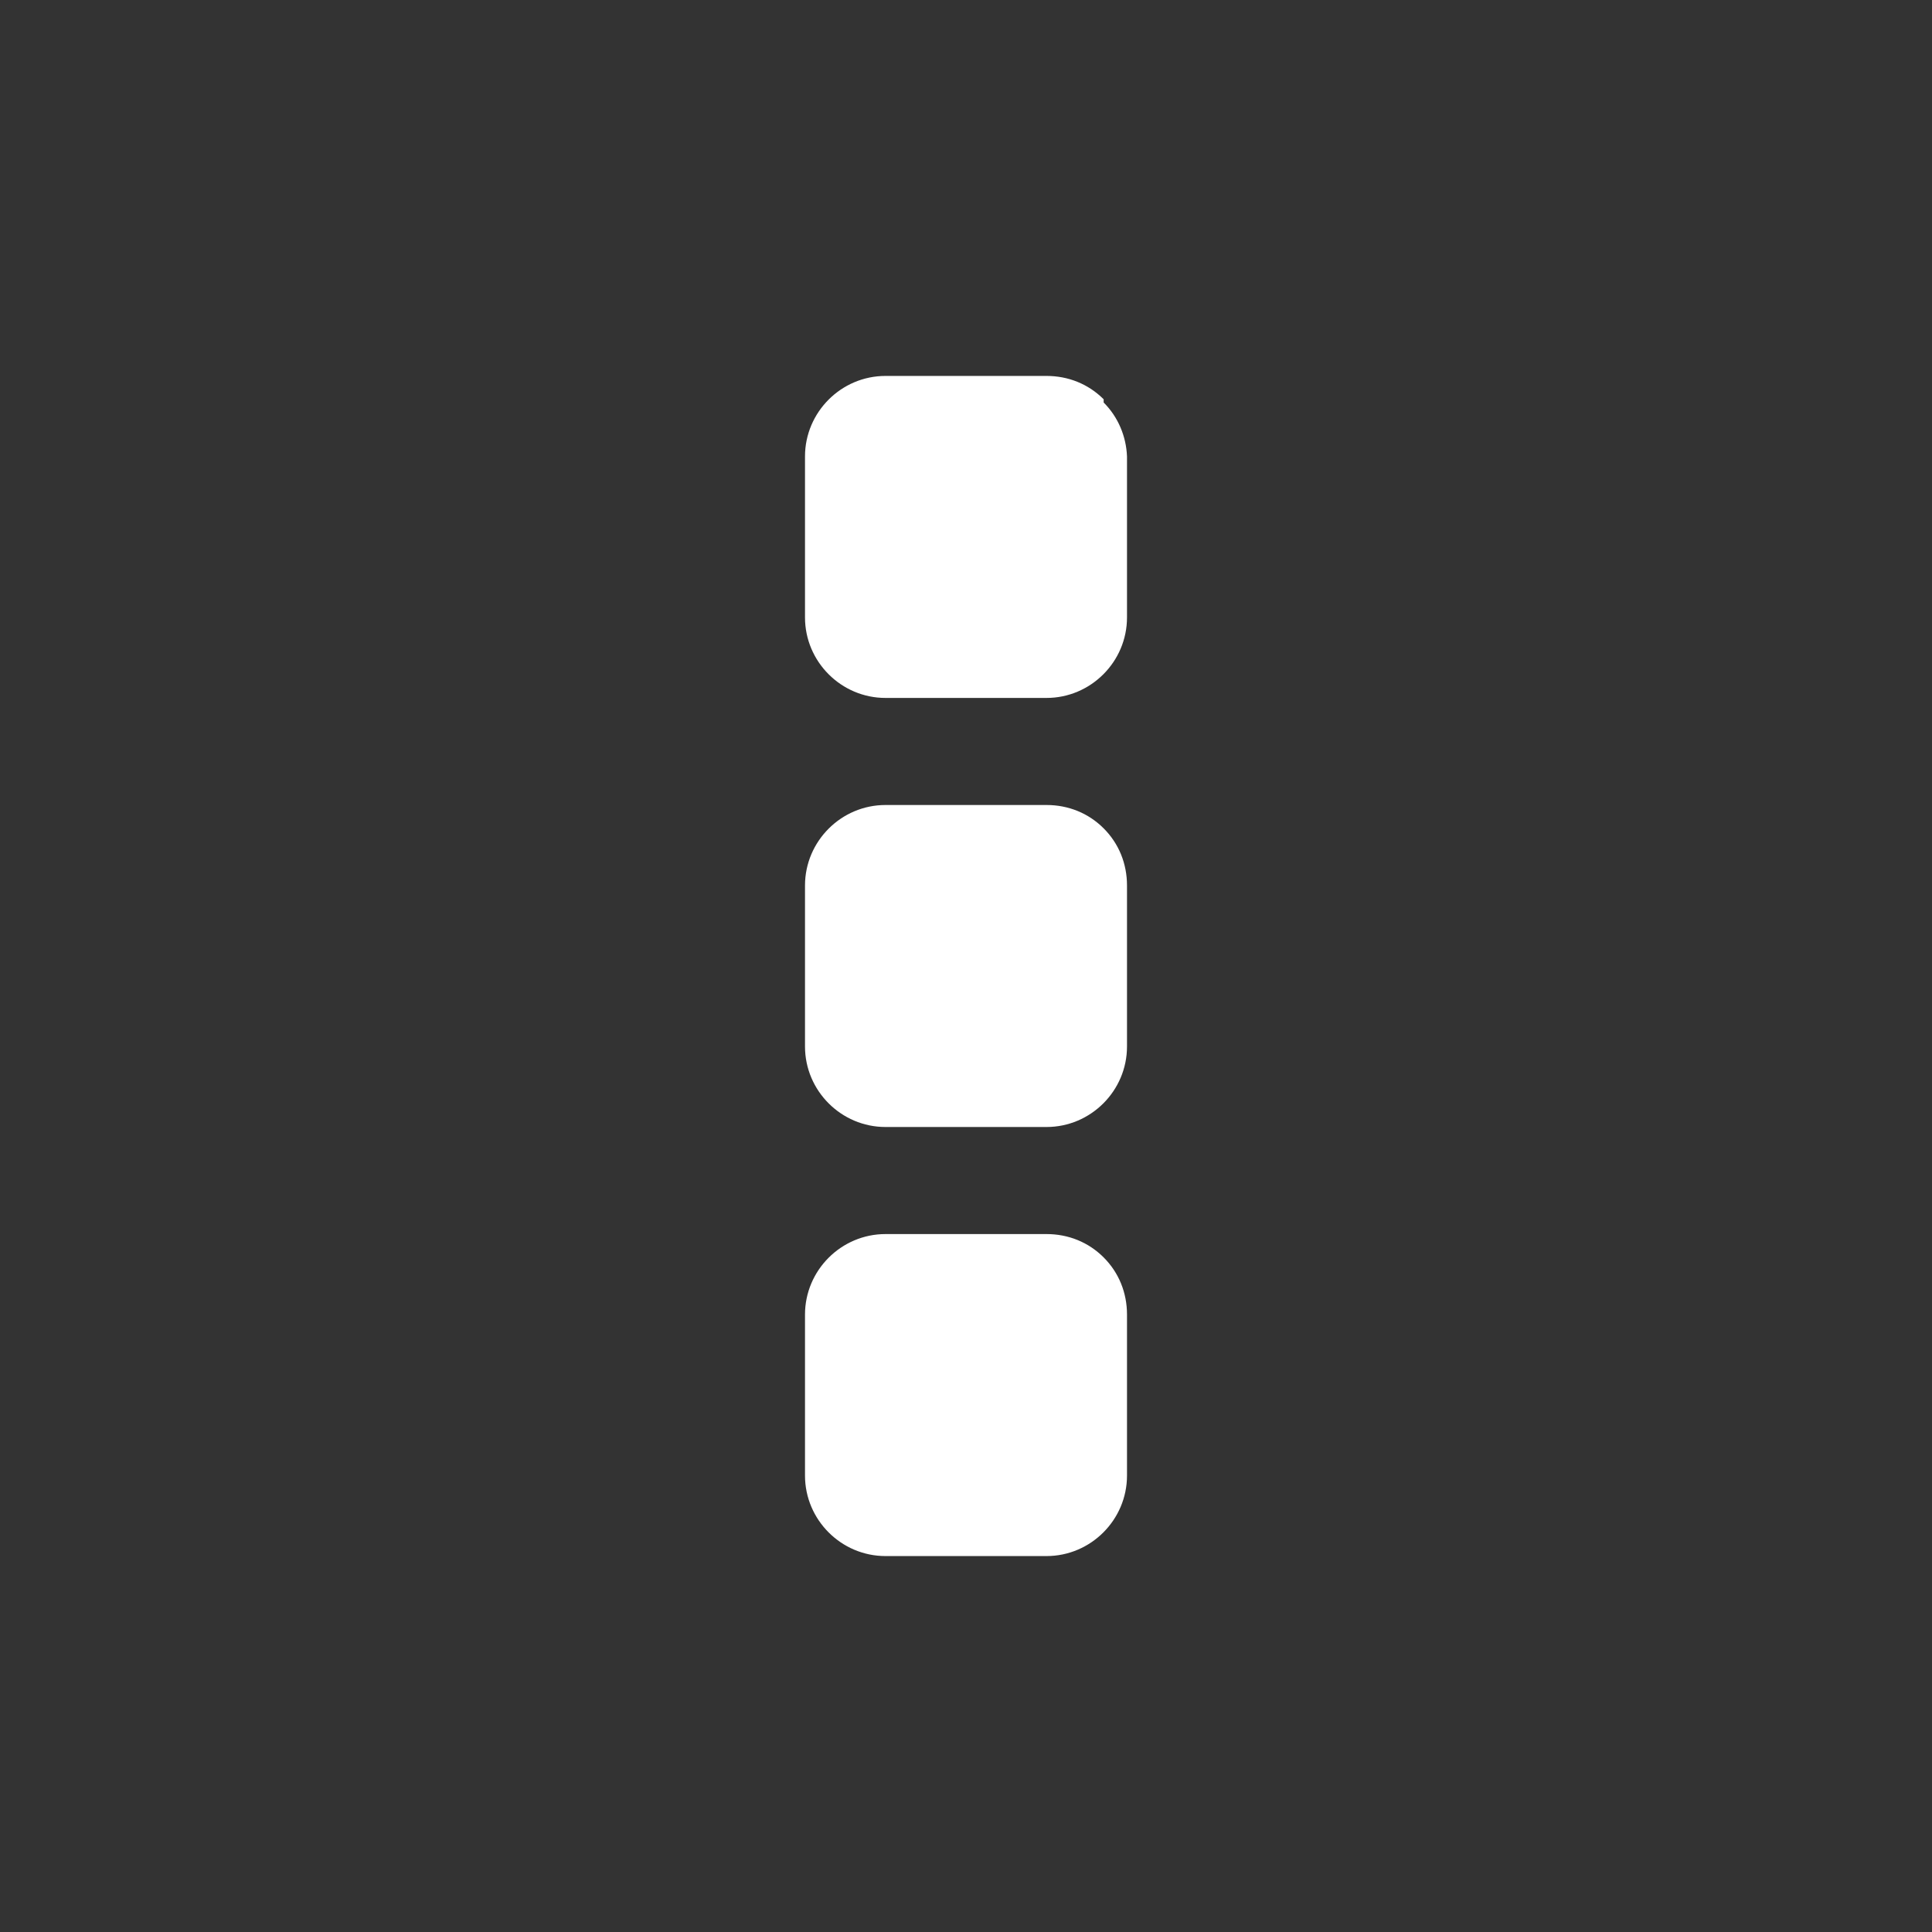 <svg version="1.2" xmlns="http://www.w3.org/2000/svg" xmlns:xlink="http://www.w3.org/1999/xlink" overflow="visible" preserveAspectRatio="none" viewBox="0 0 24 24" width="24" height="24"><rect x="0" y="0" width="24" height="24" fill="#333333" stroke="none"/><g><path xmlns:default="http://www.w3.org/2000/svg" id="ellipsis-v" d="M13.71,15.62c-0.19-0.19-0.44-0.29-0.71-0.29h-2c-0.55,0-1,0.45-1,1v2c0,0.55,0.45,1,1,1h2  c0.55,0,1-0.45,1-1v-2C14,16.06,13.9,15.81,13.71,15.62z M13.71,10.29C13.52,10.1,13.27,10,13,10h-2c-0.55,0-1,0.45-1,1v2  c0,0.55,0.45,1,1,1h2c0.55,0,1-0.45,1-1v-2C14,10.73,13.9,10.48,13.71,10.29z M13.71,4.96C13.52,4.77,13.27,4.67,13,4.67h-2  c-0.55,0-1,0.45-1,1v2c0,0.55,0.45,1,1,1h2c0.55,0,1-0.45,1-1v-2C13.99,5.42,13.89,5.18,13.71,5V4.96z" style="fill: rgb(255, 255, 255);" vector-effect="non-scaling-stroke"/></g></svg>